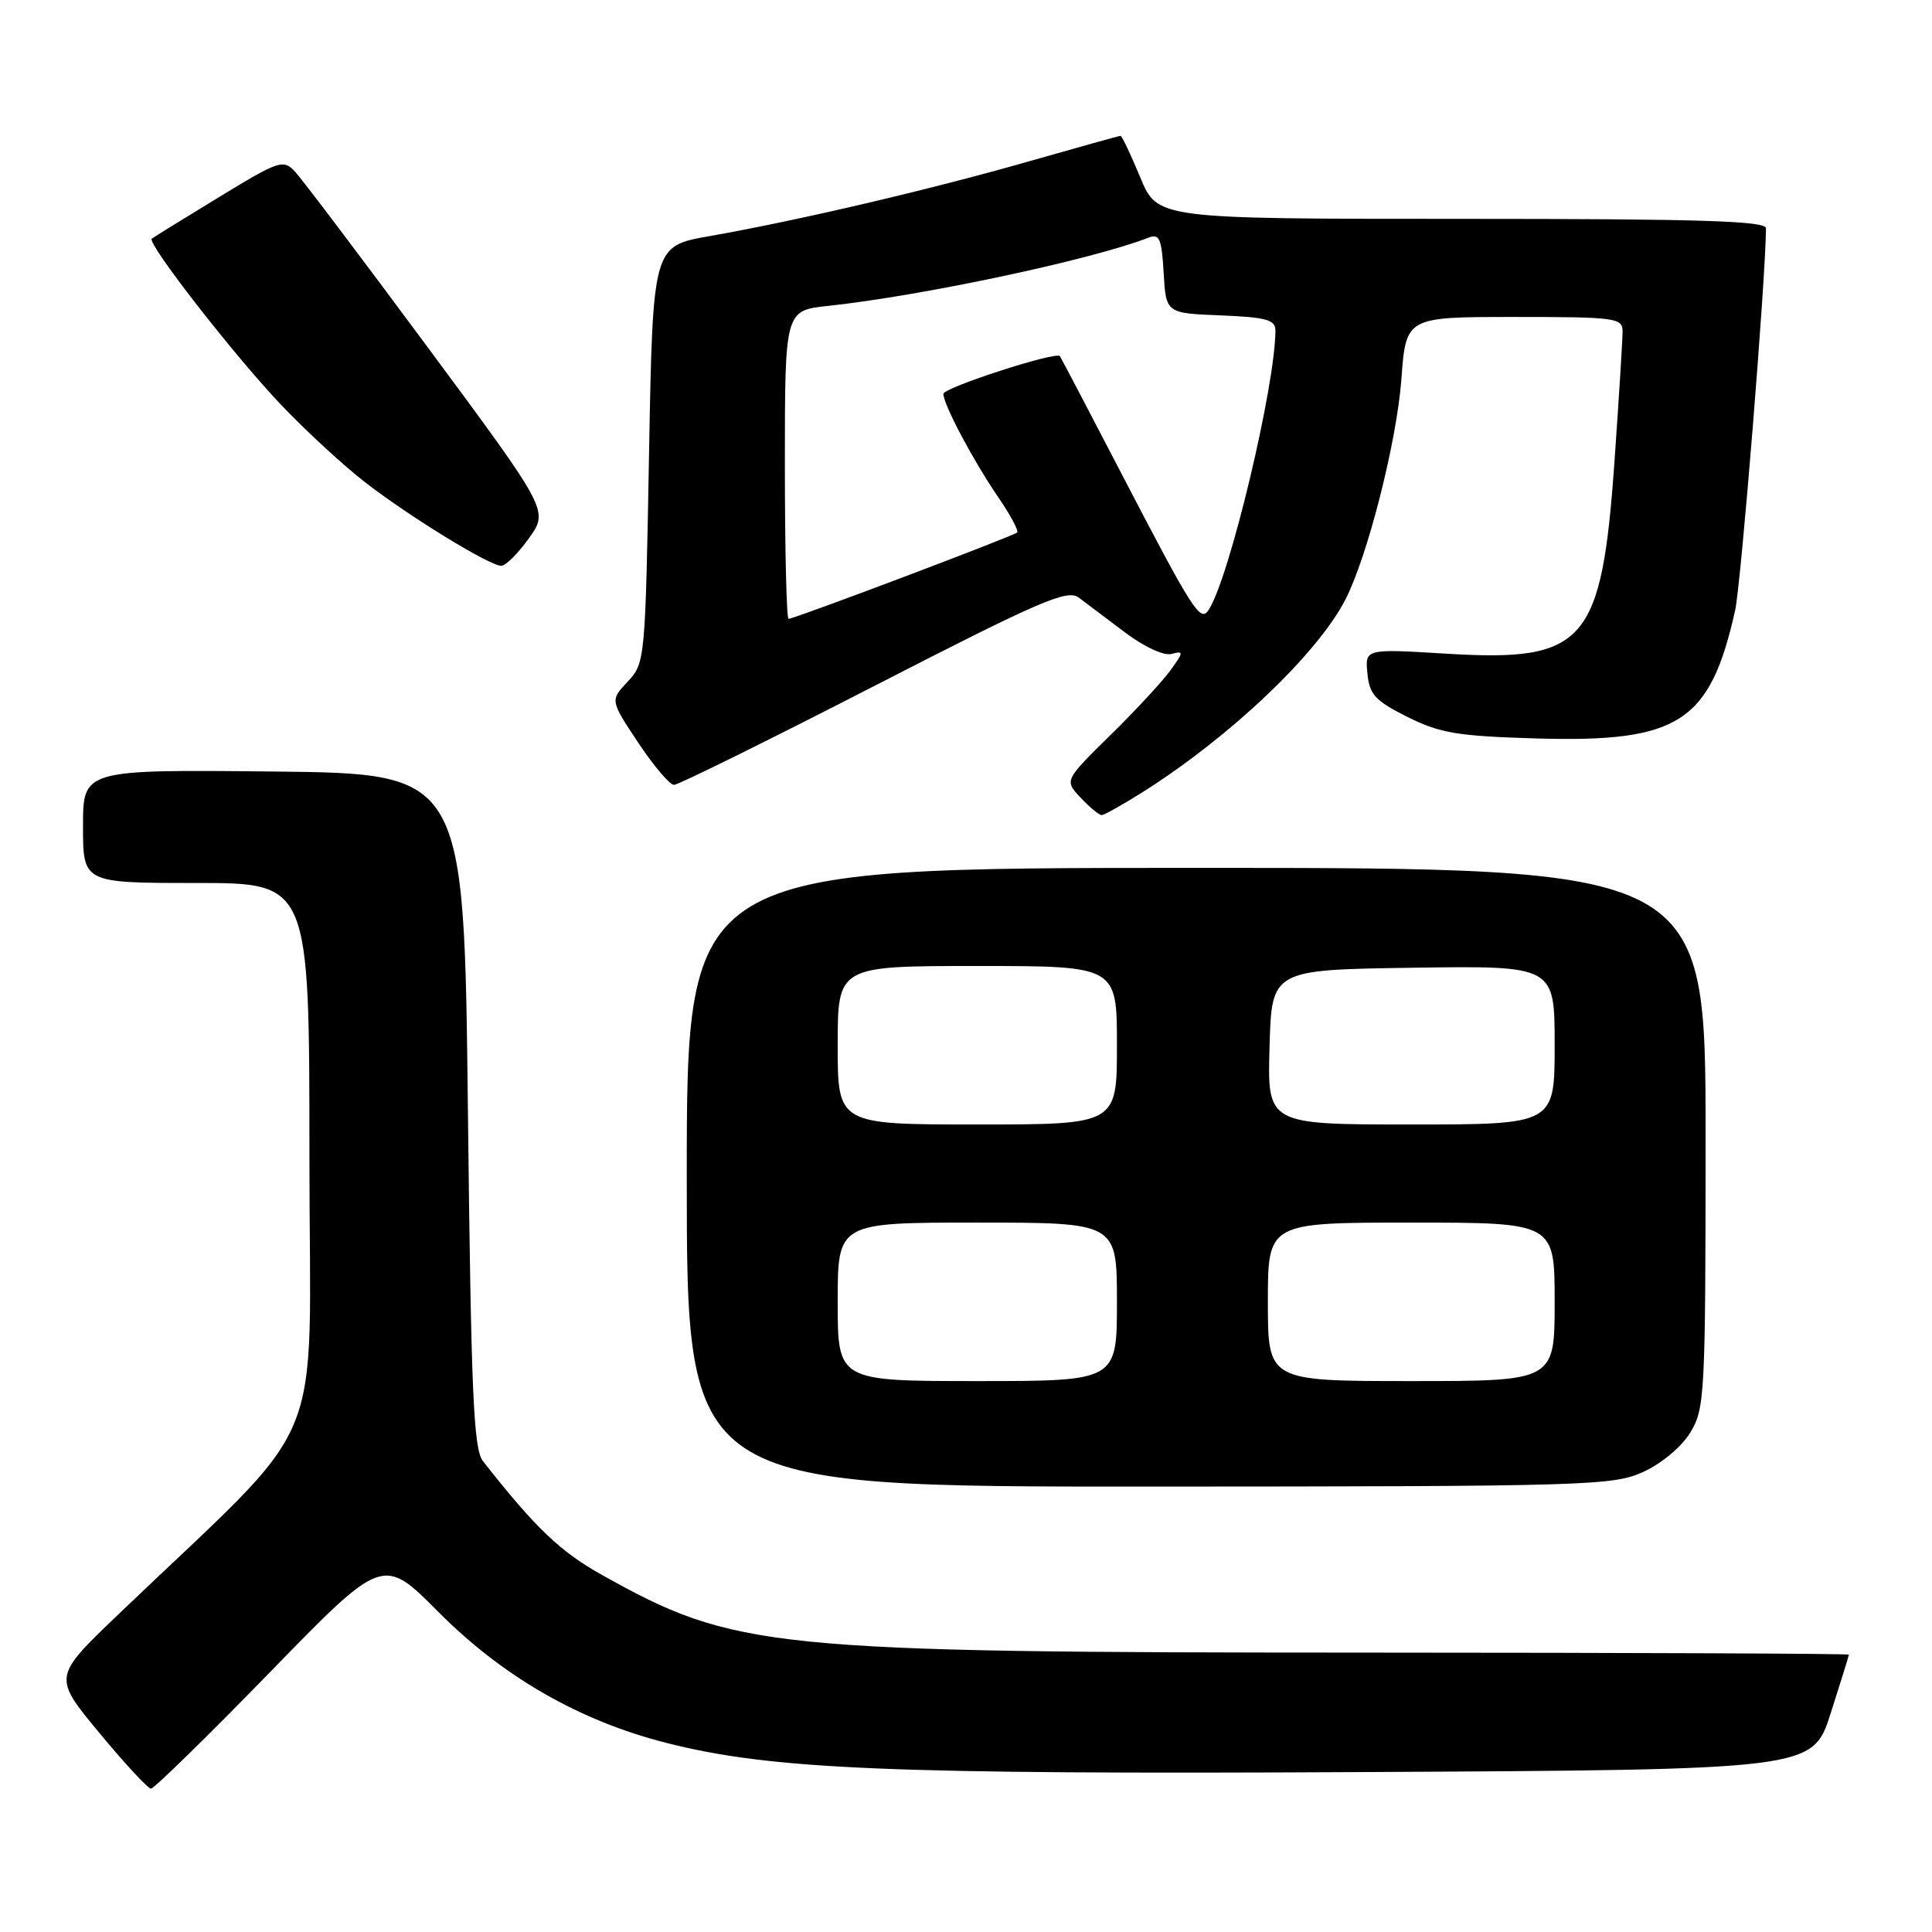 <?xml version="1.0" encoding="UTF-8" standalone="no"?>
<!DOCTYPE svg PUBLIC "-//W3C//DTD SVG 1.1//EN" "http://www.w3.org/Graphics/SVG/1.1/DTD/svg11.dtd" >
<svg xmlns="http://www.w3.org/2000/svg" xmlns:xlink="http://www.w3.org/1999/xlink" version="1.1" viewBox="0 0 256 256">
 <g >
 <path fill="currentColor"
d=" M 35.75 221.60 C 50.74 206.19 50.74 206.19 58.11 213.61 C 66.61 222.16 76.76 228.00 88.21 230.92 C 102.18 234.48 117.68 235.13 180.34 234.81 C 240.19 234.50 240.19 234.50 242.58 227.00 C 243.90 222.88 244.98 219.39 244.99 219.25 C 244.99 219.11 216.31 218.99 181.25 218.98 C 101.67 218.96 97.35 218.52 79.77 208.69 C 74.20 205.58 70.91 202.42 63.99 193.60 C 62.74 192.00 62.42 184.57 62.00 147.10 C 61.50 102.50 61.50 102.50 36.25 102.23 C 11.00 101.97 11.00 101.97 11.00 109.48 C 11.00 117.00 11.00 117.00 26.00 117.00 C 41.00 117.00 41.00 117.00 41.00 153.32 C 41.00 193.93 44.01 186.76 15.50 214.09 C 7.03 222.21 7.03 222.21 13.15 229.60 C 16.52 233.67 19.60 237.00 20.01 237.00 C 20.42 237.00 27.50 230.07 35.75 221.60 Z  M 217.73 195.04 C 220.17 193.93 222.81 191.72 223.98 189.81 C 225.90 186.65 225.99 184.84 226.00 150.75 C 226.00 115.00 226.00 115.00 158.50 115.00 C 91.00 115.00 91.00 115.00 91.00 156.00 C 91.00 197.00 91.00 197.00 152.25 196.98 C 210.49 196.96 213.71 196.86 217.73 195.04 Z  M 151.55 104.87 C 163.09 97.55 174.54 86.66 178.26 79.47 C 181.20 73.78 185.08 58.52 185.69 50.25 C 186.30 42.00 186.30 42.00 200.65 42.00 C 214.14 42.00 215.00 42.12 215.00 43.92 C 215.00 44.98 214.52 52.71 213.93 61.10 C 212.23 85.23 210.06 87.73 191.72 86.62 C 180.87 85.96 180.87 85.96 181.19 89.23 C 181.46 92.04 182.21 92.85 186.50 95.00 C 190.83 97.16 193.12 97.54 203.63 97.85 C 222.46 98.39 226.59 95.73 229.91 80.90 C 230.70 77.37 233.98 36.73 234.00 30.25 C 234.00 29.27 225.27 29.00 193.68 29.00 C 153.37 29.00 153.37 29.00 151.09 23.50 C 149.83 20.48 148.66 18.00 148.48 18.00 C 148.31 18.00 142.84 19.52 136.33 21.38 C 123.35 25.10 105.67 29.24 94.00 31.29 C 86.50 32.61 86.50 32.61 86.00 60.23 C 85.51 87.44 85.47 87.88 83.17 90.32 C 80.84 92.80 80.84 92.80 84.56 98.40 C 86.61 101.48 88.74 104.00 89.31 104.00 C 89.87 104.00 101.78 98.12 115.76 90.94 C 137.92 79.56 141.42 78.05 142.95 79.19 C 143.92 79.91 146.68 81.99 149.08 83.81 C 151.59 85.70 154.21 86.92 155.23 86.65 C 156.87 86.22 156.86 86.39 155.08 88.84 C 154.02 90.30 150.43 94.18 147.09 97.45 C 141.03 103.41 141.03 103.41 143.19 105.70 C 144.38 106.97 145.63 108.00 145.98 108.00 C 146.32 108.00 148.83 106.59 151.55 104.87 Z  M 70.10 71.30 C 72.70 67.66 72.70 67.66 56.72 46.08 C 47.93 34.21 40.00 23.71 39.09 22.74 C 37.52 21.08 36.99 21.26 28.97 26.15 C 24.31 28.99 20.32 31.45 20.11 31.63 C 19.42 32.20 31.19 47.31 37.35 53.75 C 40.63 57.19 45.61 61.77 48.41 63.93 C 54.44 68.58 64.94 75.01 66.44 74.97 C 67.02 74.96 68.67 73.31 70.10 71.30 Z  M 111.00 172.50 C 111.00 162.00 111.00 162.00 129.50 162.00 C 148.00 162.00 148.00 162.00 148.00 172.50 C 148.00 183.00 148.00 183.00 129.50 183.00 C 111.00 183.00 111.00 183.00 111.00 172.50 Z  M 168.00 172.50 C 168.00 162.00 168.00 162.00 187.00 162.00 C 206.00 162.00 206.00 162.00 206.00 172.50 C 206.00 183.00 206.00 183.00 187.00 183.00 C 168.00 183.00 168.00 183.00 168.00 172.50 Z  M 111.00 138.50 C 111.00 128.00 111.00 128.00 129.50 128.00 C 148.00 128.00 148.00 128.00 148.00 138.50 C 148.00 149.00 148.00 149.00 129.50 149.00 C 111.00 149.00 111.00 149.00 111.00 138.50 Z  M 168.22 138.75 C 168.50 128.50 168.50 128.50 187.25 128.23 C 206.00 127.96 206.00 127.96 206.00 138.48 C 206.00 149.00 206.00 149.00 186.97 149.00 C 167.93 149.00 167.93 149.00 168.22 138.75 Z  M 104.00 61.57 C 104.00 41.14 104.00 41.14 109.75 40.53 C 122.24 39.19 144.69 34.41 152.19 31.49 C 153.64 30.93 153.93 31.62 154.19 36.16 C 154.50 41.50 154.50 41.50 161.75 41.79 C 167.80 42.04 169.00 42.37 169.00 43.79 C 168.98 51.16 162.91 76.56 160.16 80.81 C 159.05 82.52 158.15 81.12 148.44 62.45 C 144.17 54.23 140.57 47.36 140.44 47.19 C 139.95 46.52 125.00 51.37 125.00 52.19 C 125.00 53.58 128.97 61.06 132.23 65.82 C 133.86 68.20 135.01 70.33 134.78 70.56 C 134.31 71.02 105.26 82.00 104.49 82.00 C 104.22 82.00 104.00 72.81 104.00 61.57 Z "/>
</g>
</svg>